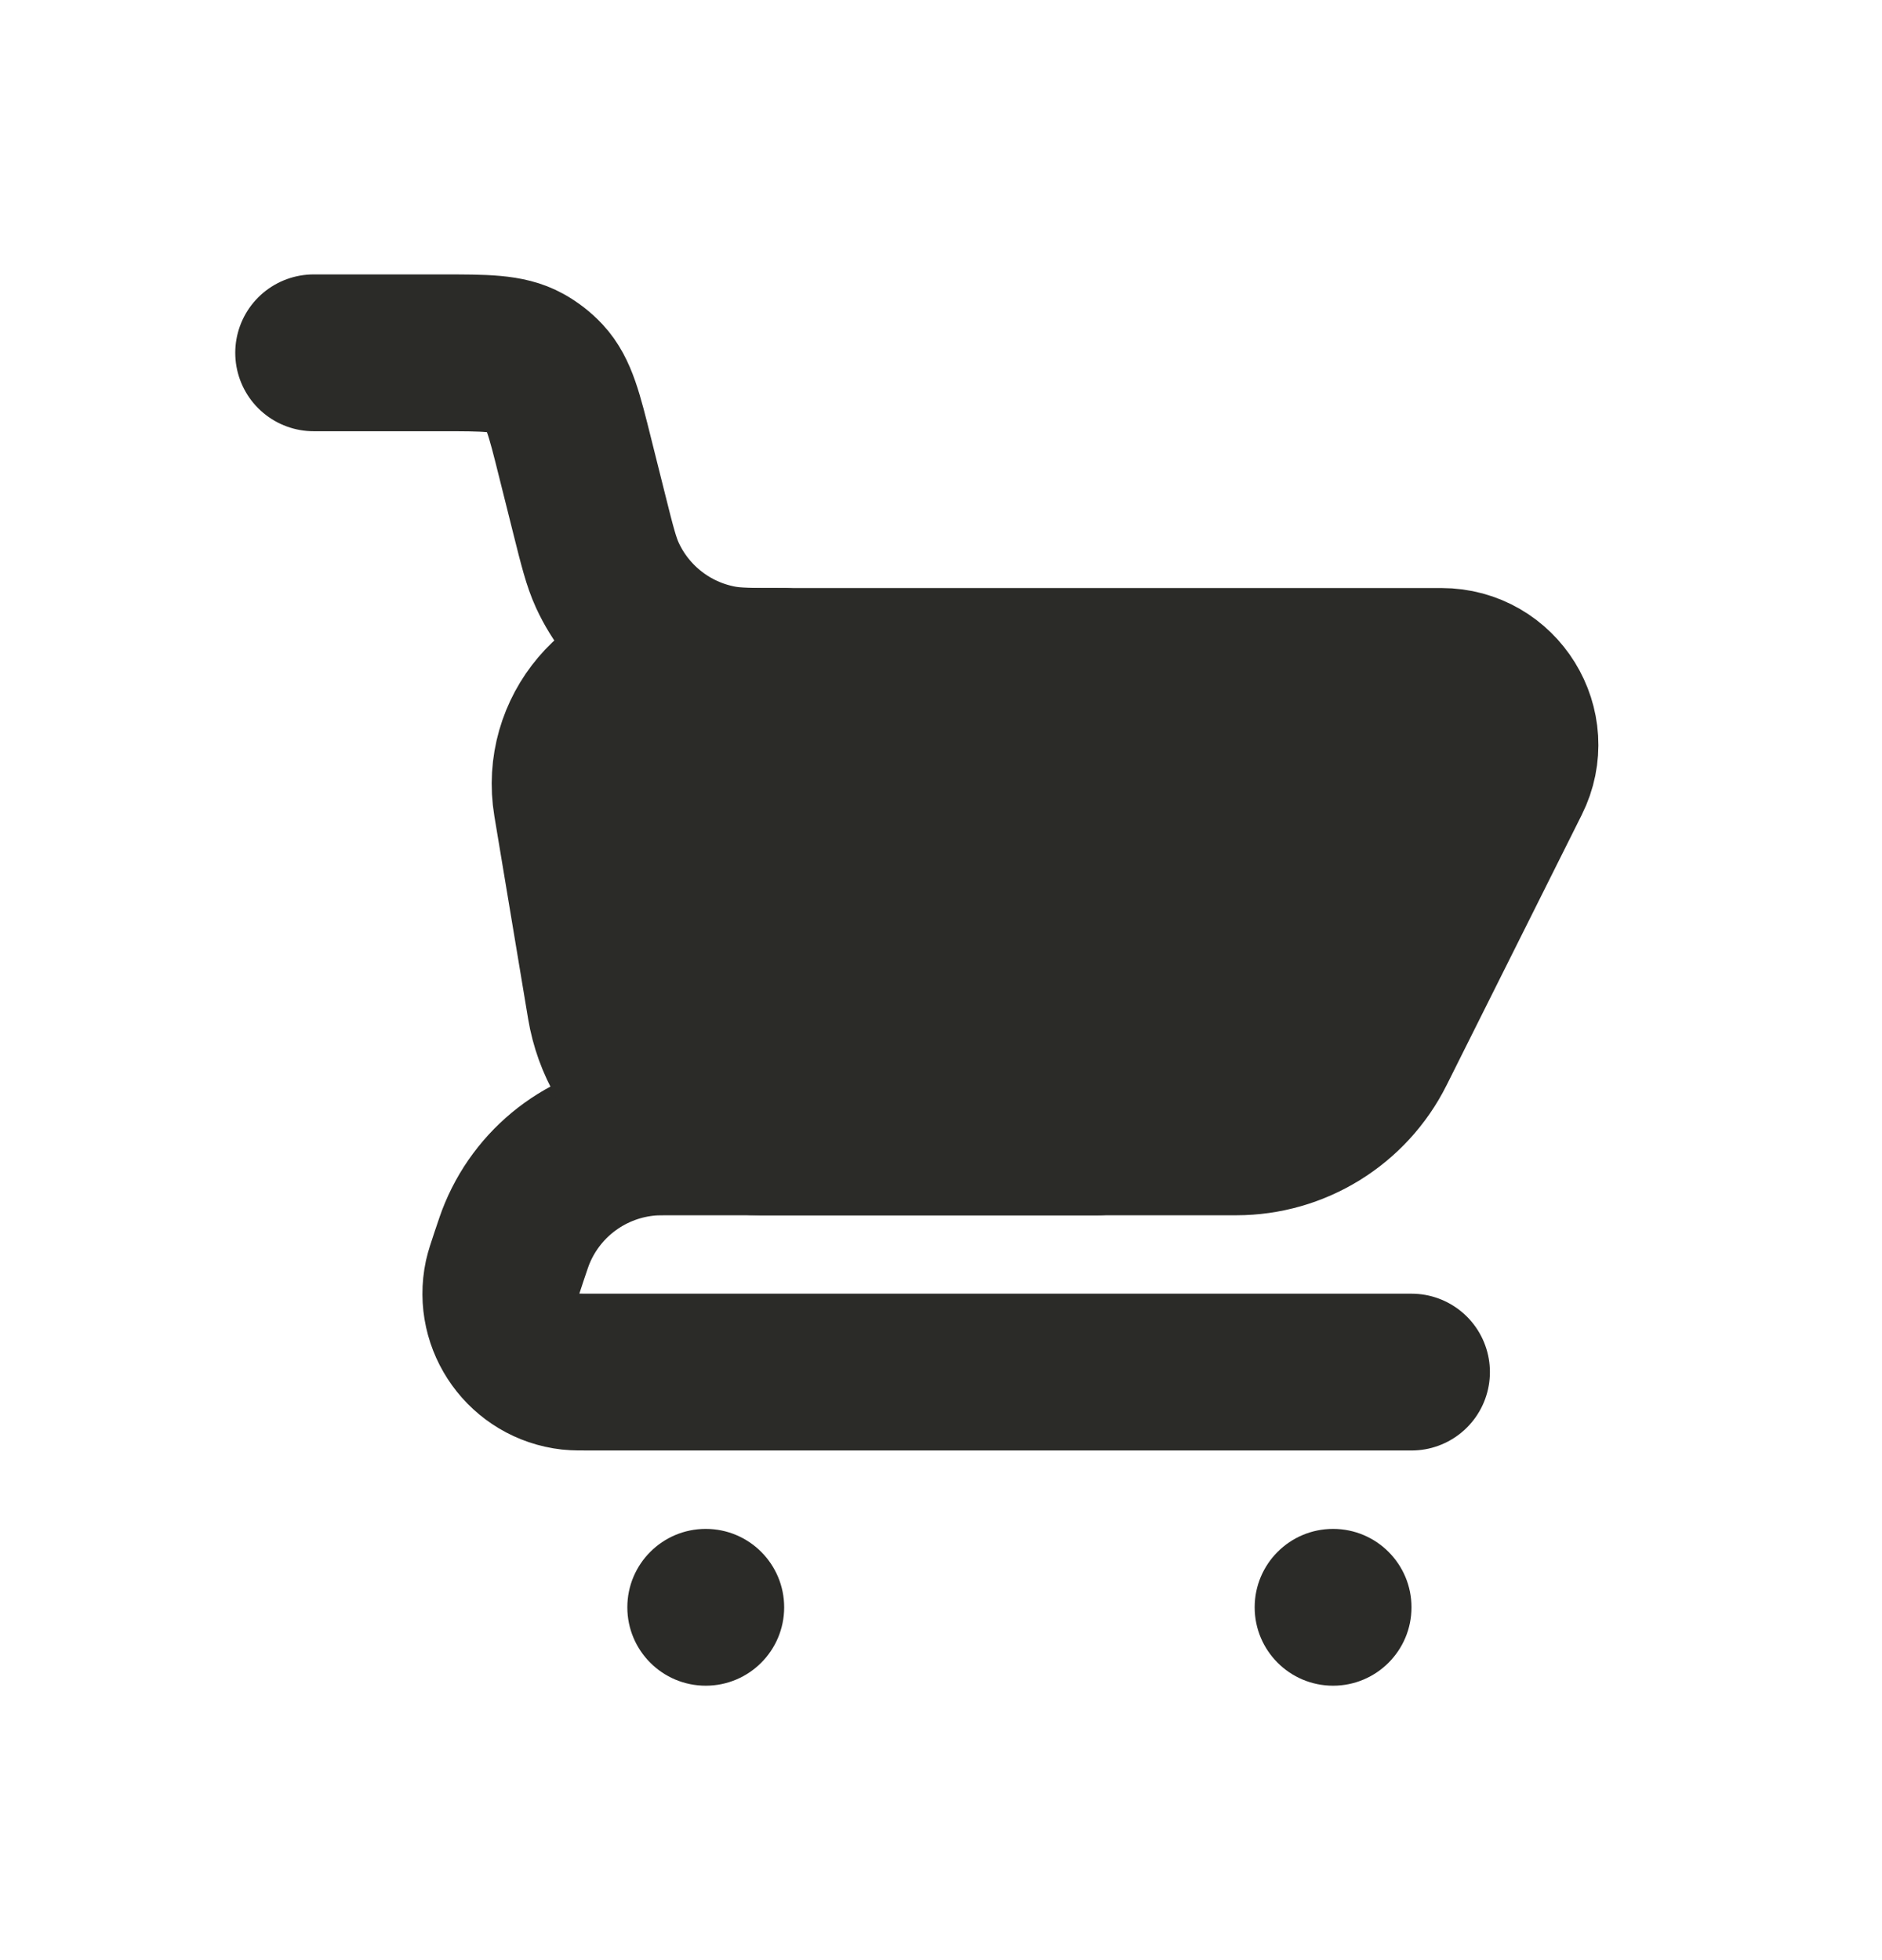 <svg width="24" height="25" viewBox="0 0 24 25" fill="none" xmlns="http://www.w3.org/2000/svg">
<path d="M4 4.5H5.626C6.193 4.5 6.477 4.5 6.702 4.624C6.795 4.676 6.879 4.741 6.952 4.819C7.127 5.008 7.196 5.283 7.333 5.833L7.515 6.56C7.616 6.964 7.667 7.166 7.745 7.336C8.015 7.924 8.555 8.346 9.191 8.465C9.375 8.5 9.583 8.5 10 8.5V8.5" stroke="#2B2B28" stroke-width="2" stroke-linecap="round"/>
<path d="M18 17.5H7.551C7.405 17.5 7.332 17.5 7.276 17.494C6.689 17.428 6.286 16.869 6.409 16.291C6.421 16.237 6.444 16.167 6.49 16.029V16.029C6.542 15.875 6.567 15.798 6.596 15.73C6.886 15.034 7.543 14.561 8.294 14.505C8.368 14.5 8.449 14.5 8.611 14.5H14" stroke="#2B2B28" stroke-width="2" stroke-linecap="round" stroke-linejoin="round"/>
<path d="M15.764 14.5H9.694C8.717 14.5 7.882 13.793 7.721 12.829L7.291 10.247C7.139 9.332 7.844 8.5 8.771 8.5H18.382C19.125 8.5 19.609 9.282 19.276 9.947L17.553 13.394C17.214 14.072 16.521 14.5 15.764 14.5Z" fill="#2B2B28" stroke="#2B2B28" stroke-width="2" stroke-linecap="round"/>
<circle cx="17" cy="20.5" r="1" fill="#2B2B28"/>
<circle cx="9" cy="20.5" r="1" fill="#2B2B28"/>
</svg>
